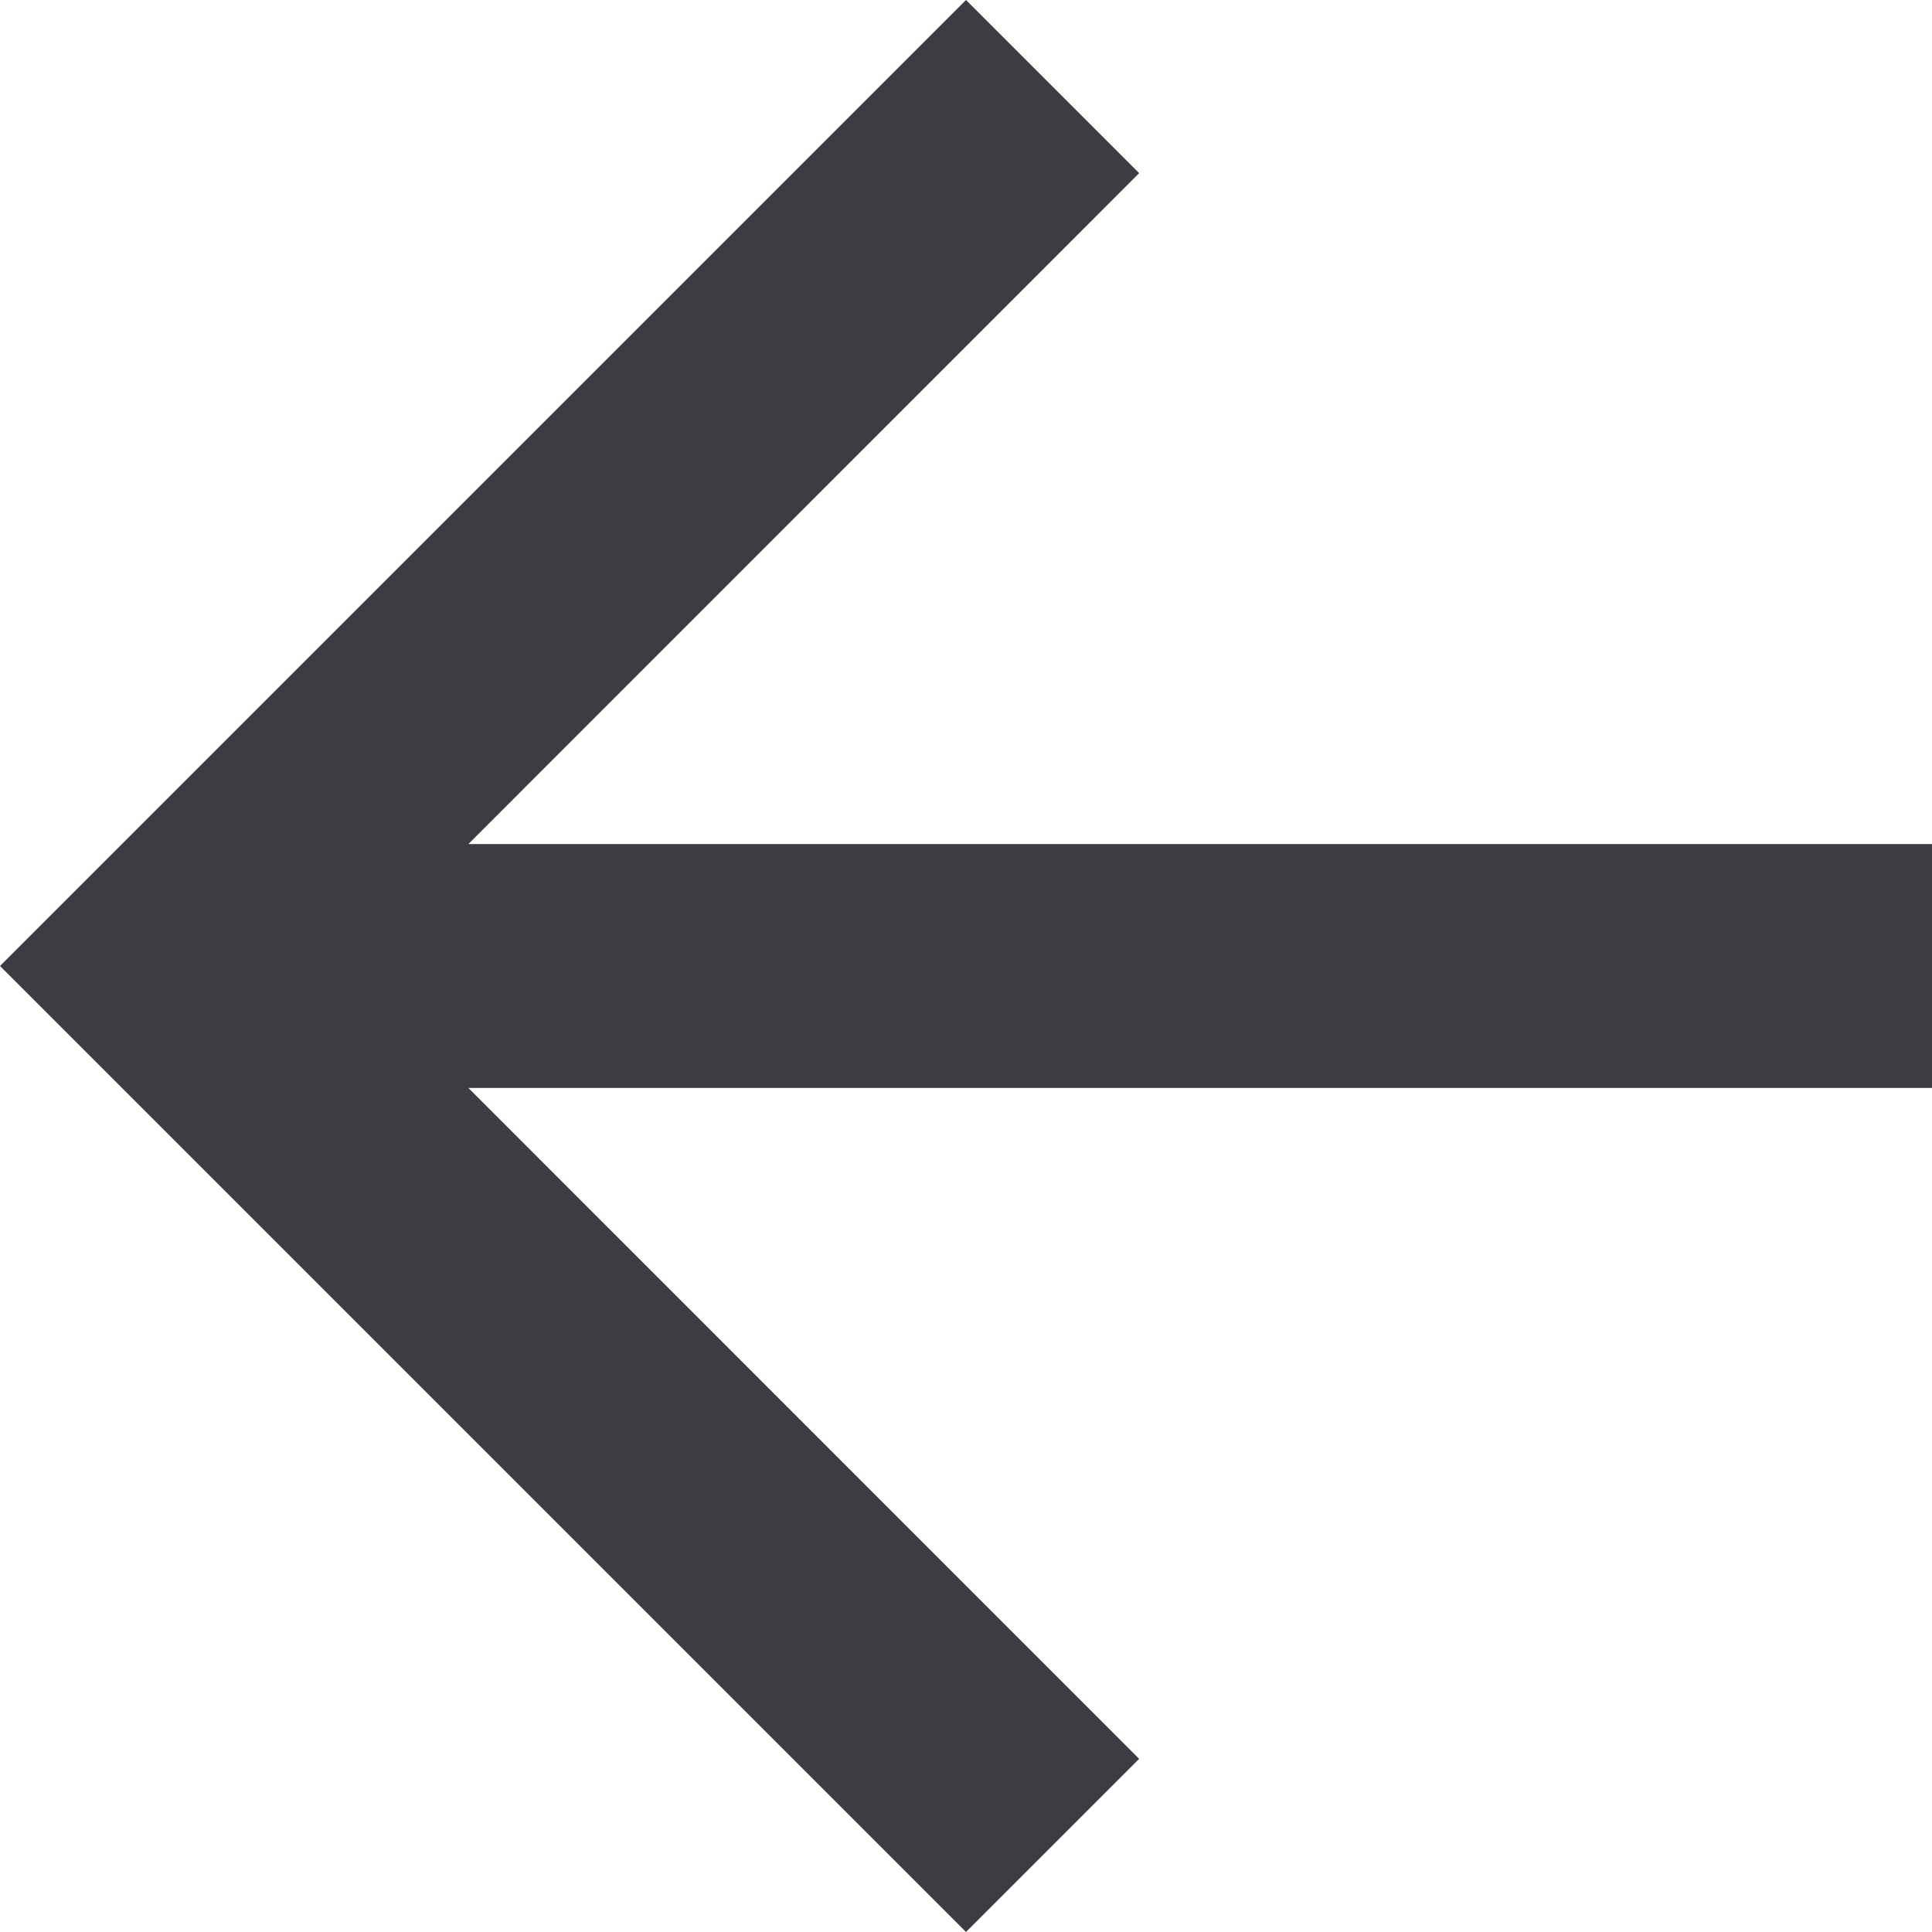 <svg width="16" height="16" viewBox="0 0 16 16" fill="none" xmlns="http://www.w3.org/2000/svg">
<path d="M16 6.99V9.01H3.879L9.434 14.566L8 16L0 8L8 0L9.434 1.434L3.879 6.99H16Z" fill="#3C3C43"/>
</svg>
